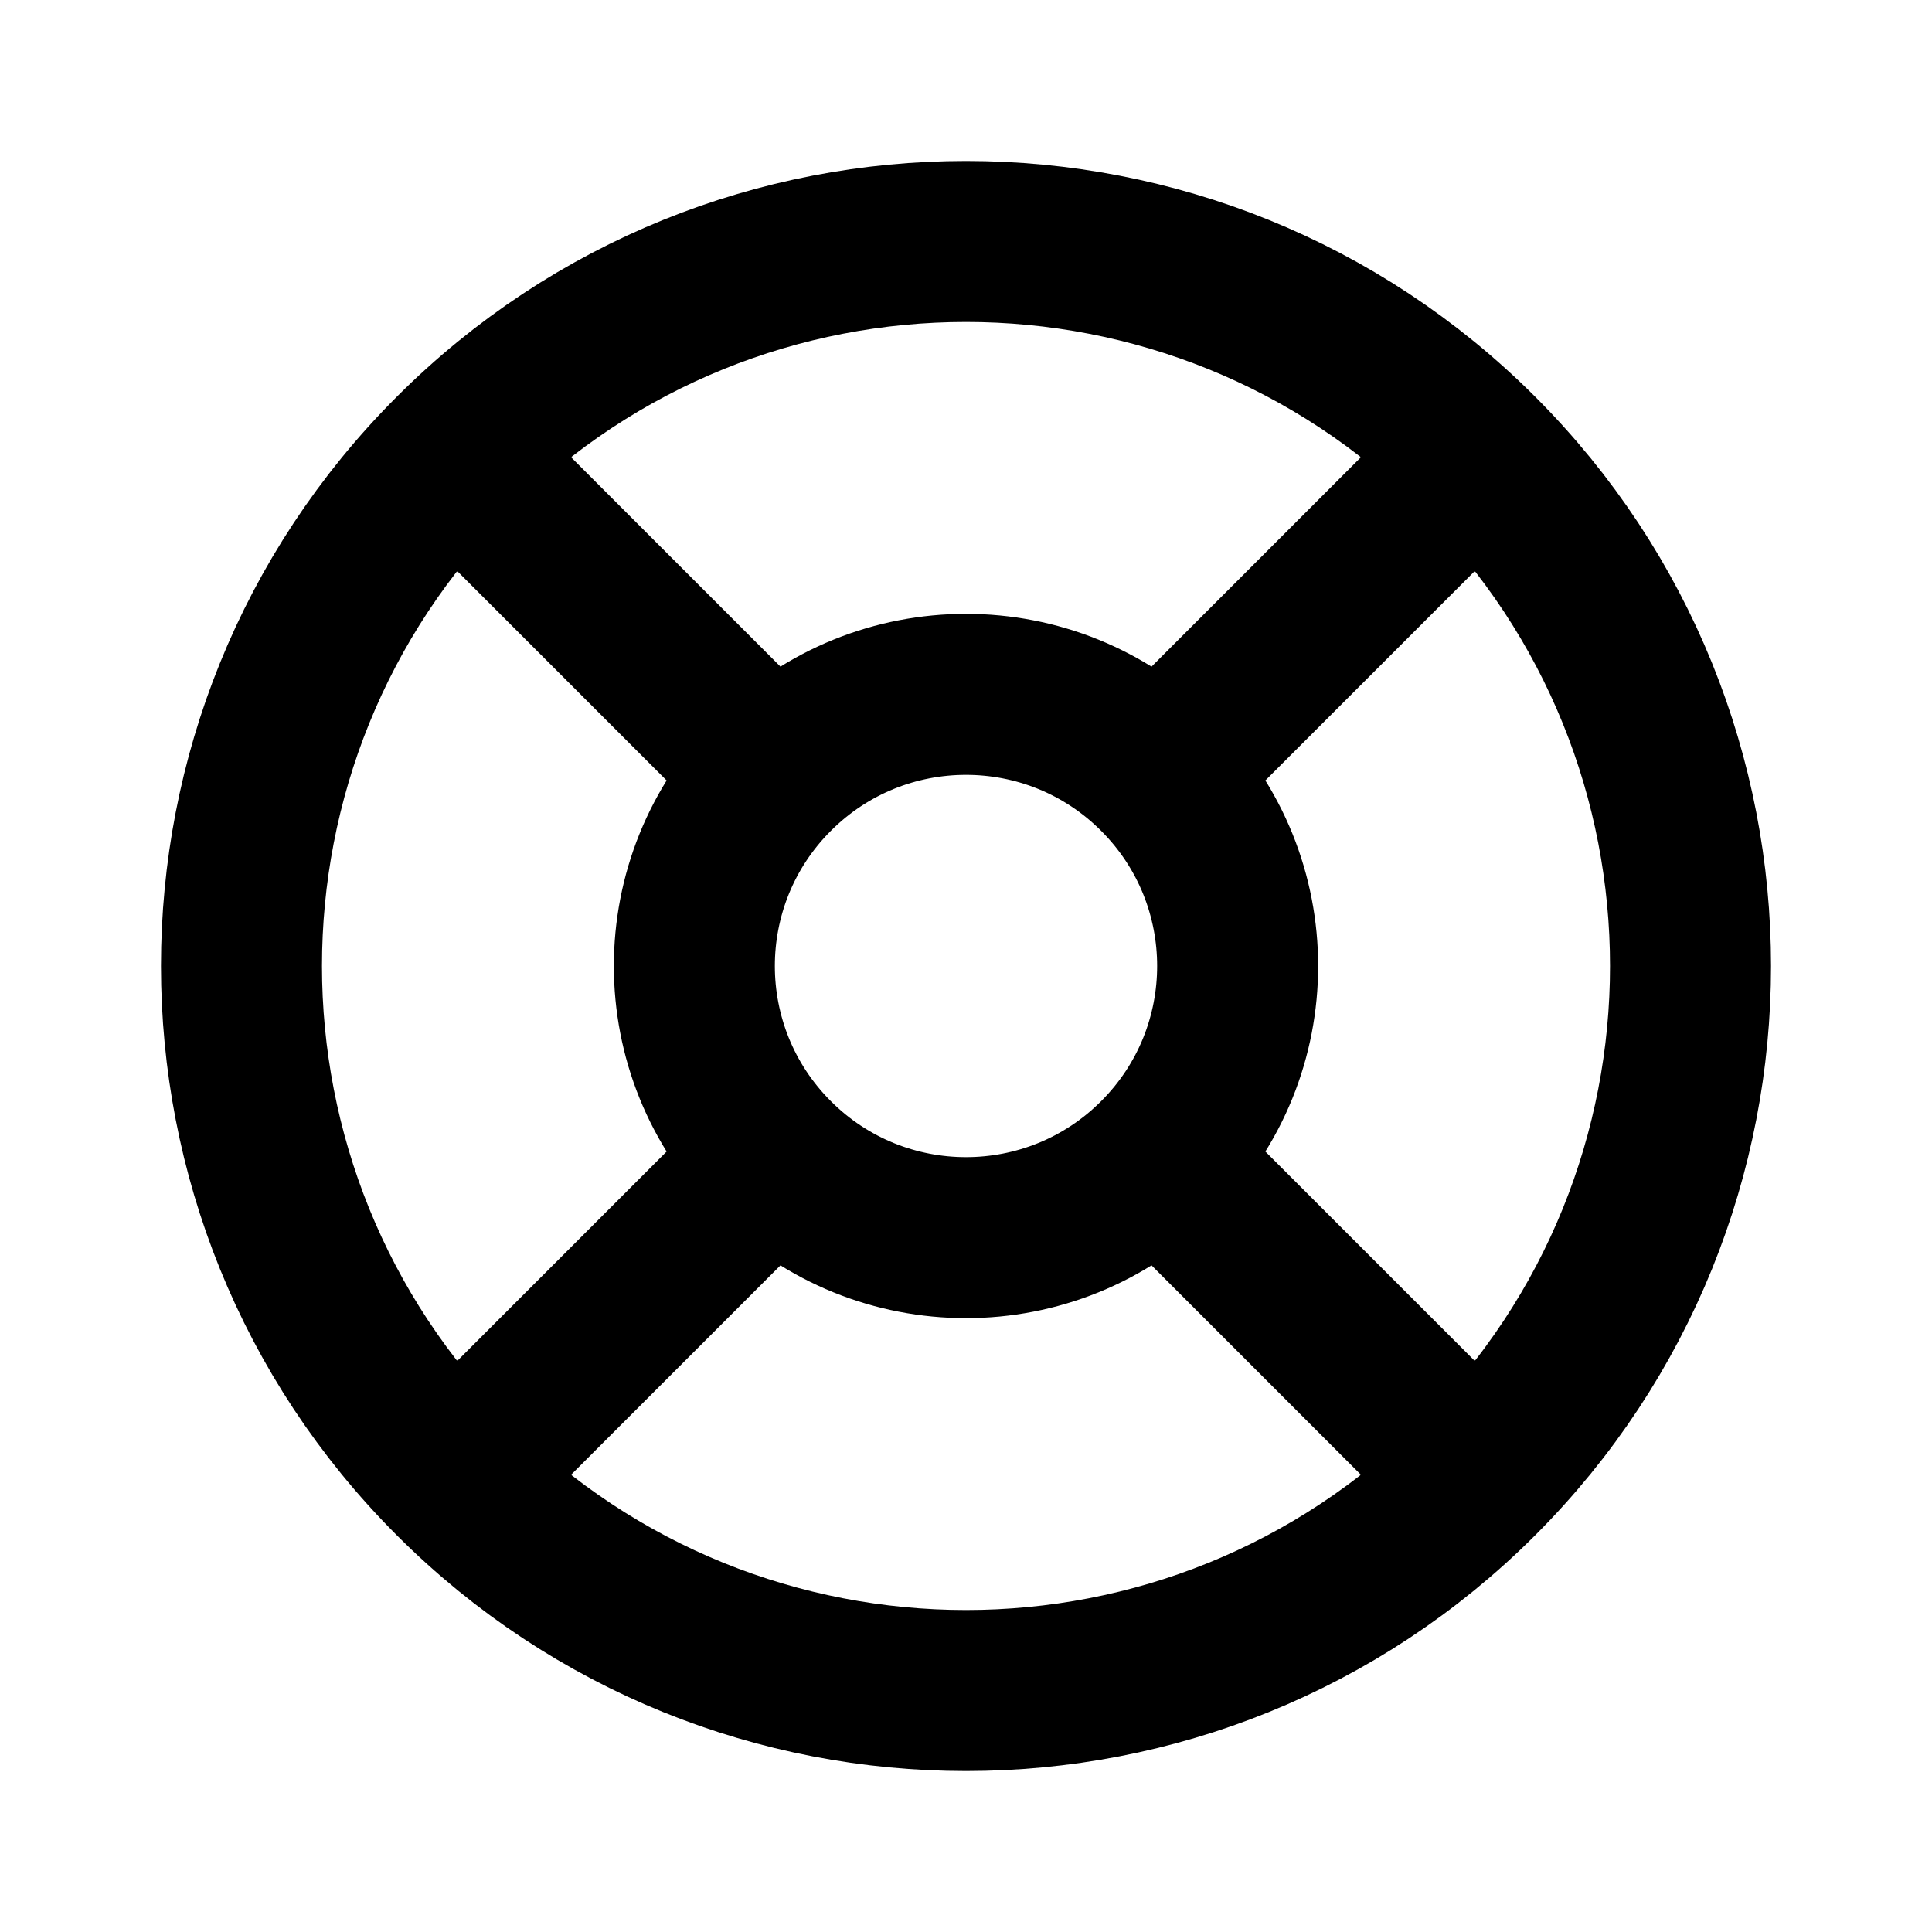 <svg width="24" height="24" viewBox="0 0 24 24" fill="none" xmlns="http://www.w3.org/2000/svg">
<g id="help">
<path id="Icon" d="M14.386 14.386C13.069 15.704 10.931 15.704 9.614 14.386M14.386 14.386C15.704 13.069 15.704 10.931 14.386 9.614M14.386 14.386L17.966 17.966M9.614 14.386C8.296 13.069 8.296 10.931 9.614 9.614M9.614 14.386L6.034 17.966M9.614 9.614C10.931 8.296 13.069 8.296 14.386 9.614M9.614 9.614L6.034 6.034M14.386 9.614L17.966 6.034M18.364 18.364C14.849 21.879 9.151 21.879 5.636 18.364C2.121 14.849 2.121 9.151 5.636 5.636C9.151 2.121 14.849 2.121 18.364 5.636C21.879 9.151 21.879 14.849 18.364 18.364Z" stroke="black" stroke-width="2" stroke-linecap="round" stroke-linejoin="round"/>
</g>
</svg>
